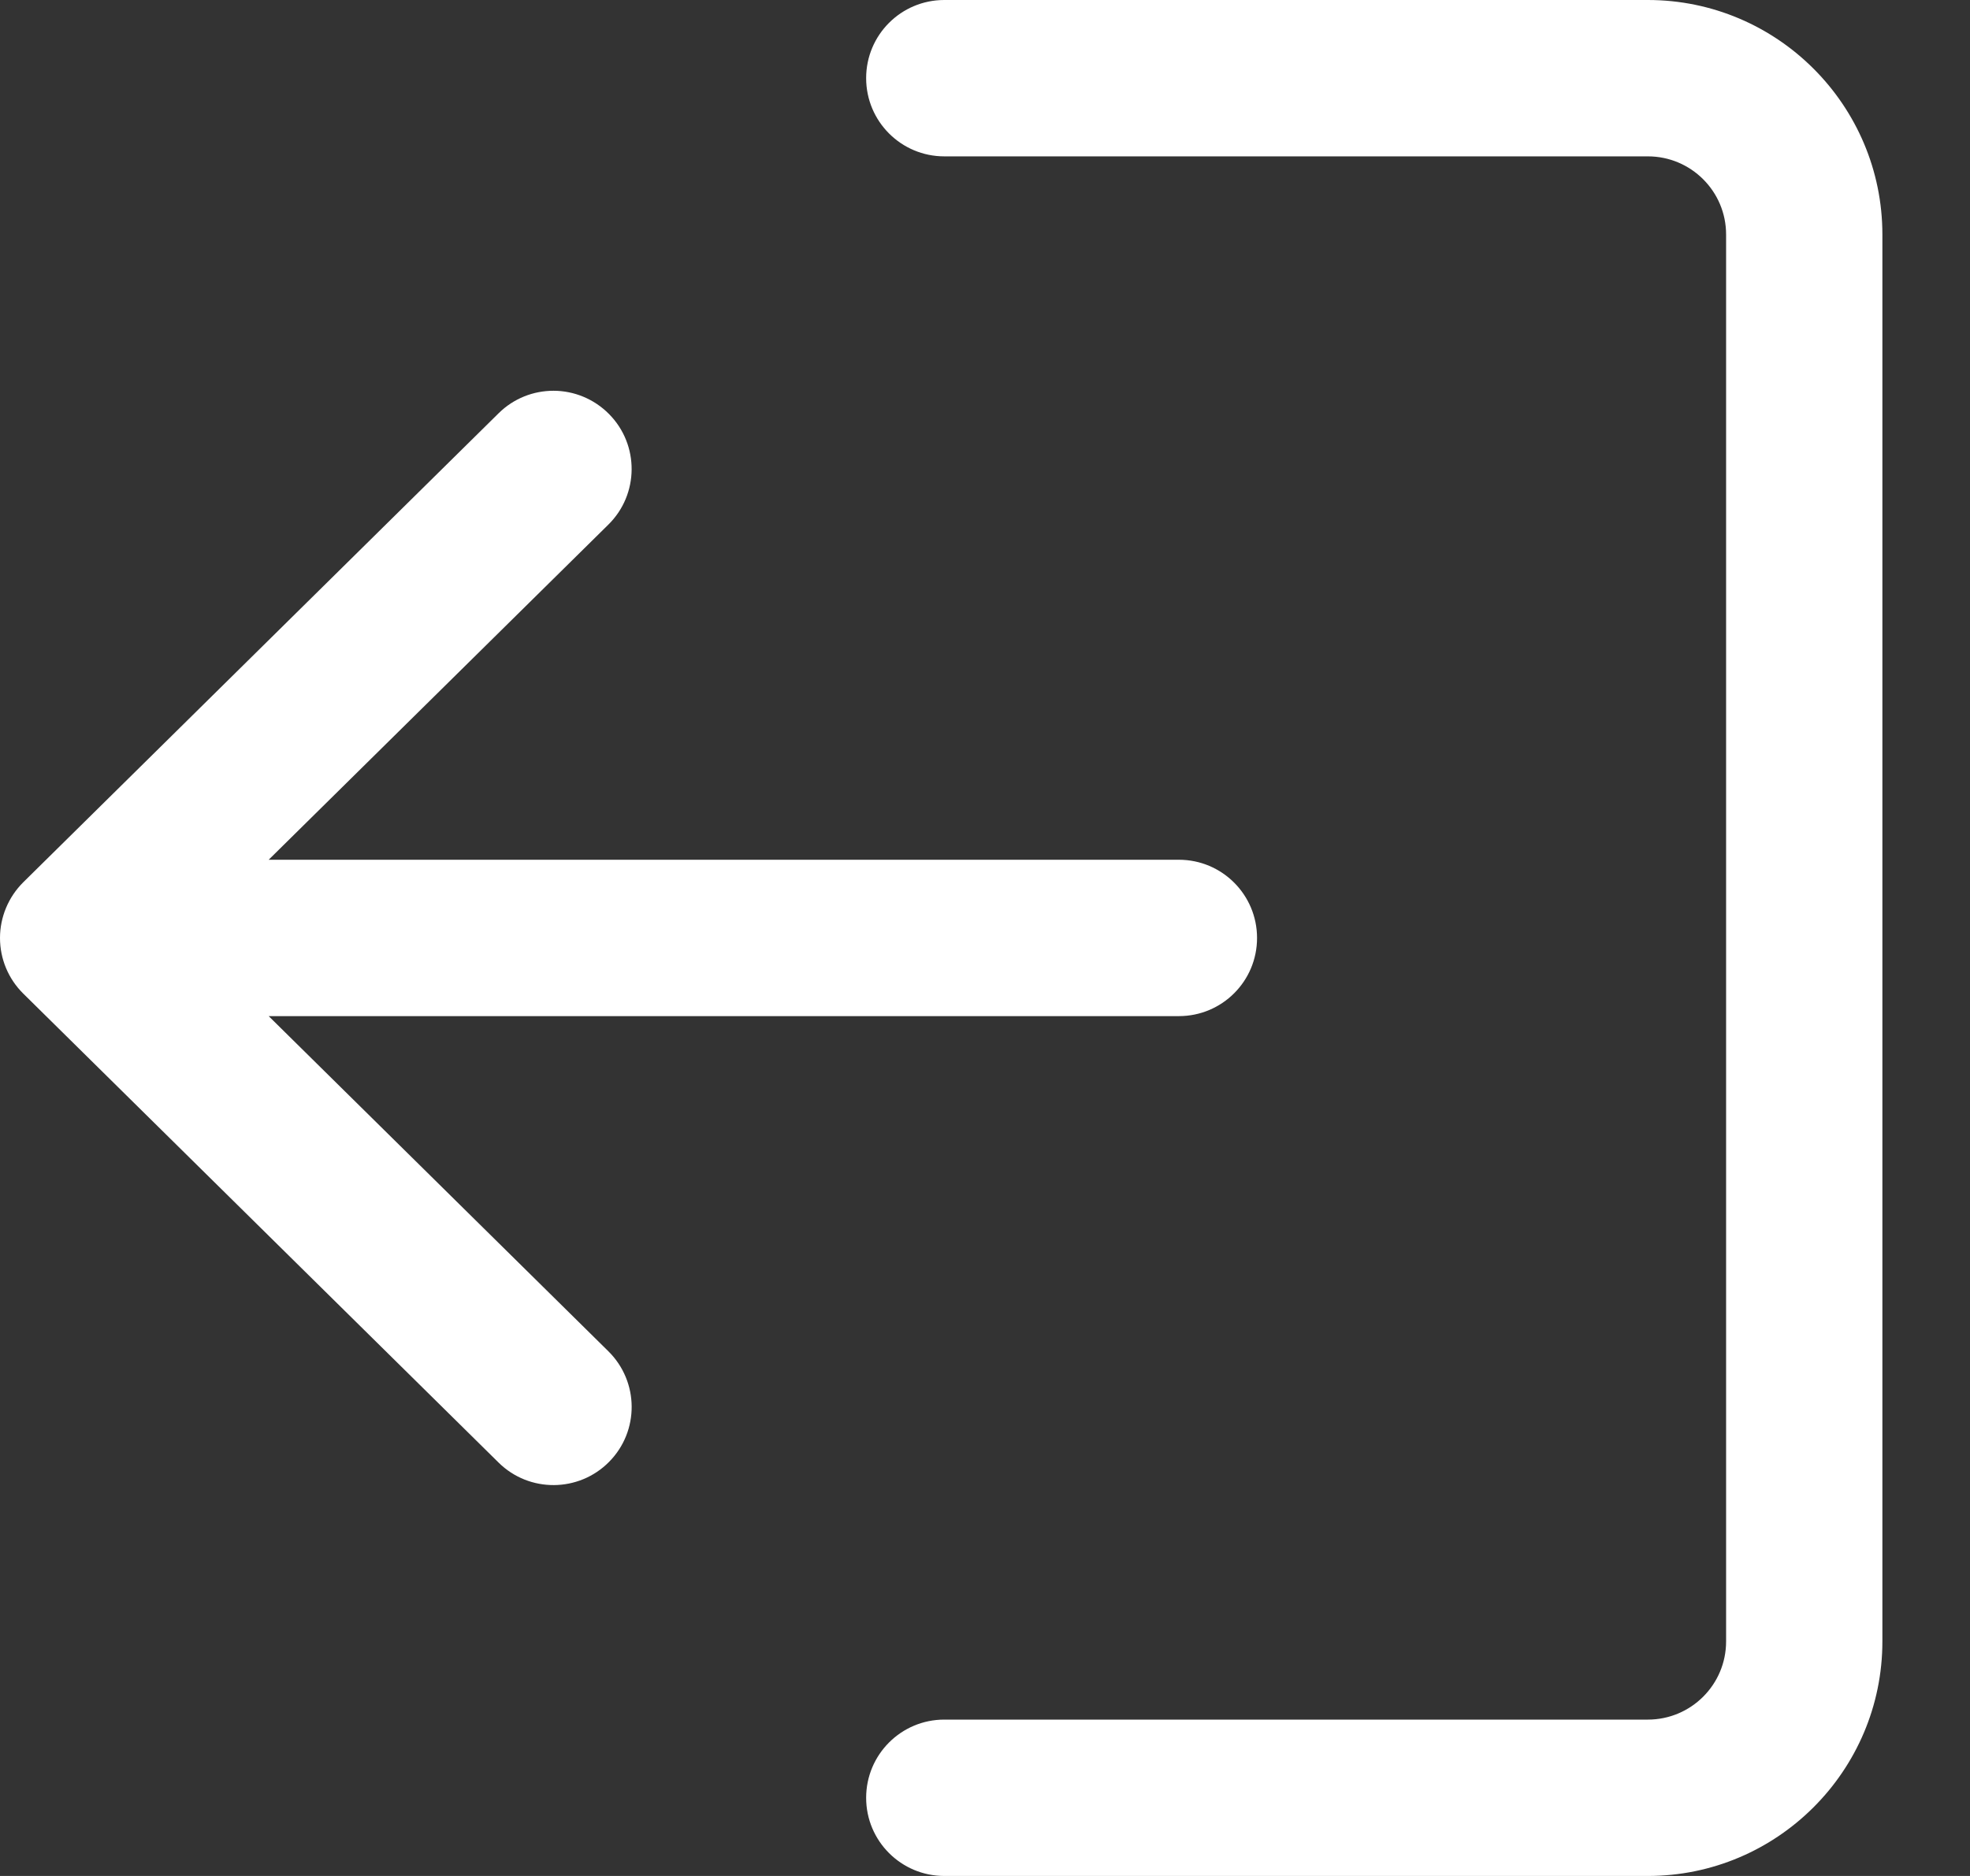 <svg width="21" height="20" viewBox="0 0 21 20" fill="none" xmlns="http://www.w3.org/2000/svg">
<rect x="0" y="0" width="21" height="20" fill="#333333" stroke="none"/>
<path d="M10.066 1.667L17.566 1.667C18.026 1.667 18.4 2.04 18.4 2.5V17.5C18.4 17.96 18.026 18.333 17.566 18.333H10.066C9.606 18.333 9.233 18.706 9.233 19.167C9.233 19.627 9.606 20 10.066 20H17.566C18.945 20 20.066 18.878 20.066 17.5V2.5C20.066 1.122 18.945 7.76171e-07 17.566 6.55674e-07L10.066 0C9.606 -4.02869e-08 9.233 0.372 9.233 0.833C9.233 1.294 9.606 1.667 10.066 1.667Z" fill="white"/>
<path d="M0.248 10.593L5.315 15.593C5.642 15.916 6.17 15.912 6.493 15.585C6.817 15.257 6.813 14.73 6.485 14.406L2.864 10.833L12.567 10.833C13.027 10.833 13.4 10.461 13.4 10C13.4 9.539 13.027 9.166 12.567 9.166L2.864 9.166L6.485 5.593C6.813 5.27 6.816 4.742 6.493 4.415C6.33 4.25 6.115 4.166 5.9 4.166C5.688 4.166 5.477 4.246 5.315 4.406L0.248 9.406C0.09 9.563 1.95242e-08 9.777 0 10C-1.95155e-08 10.223 0.089 10.436 0.248 10.593Z" fill="white"/>
</svg>
